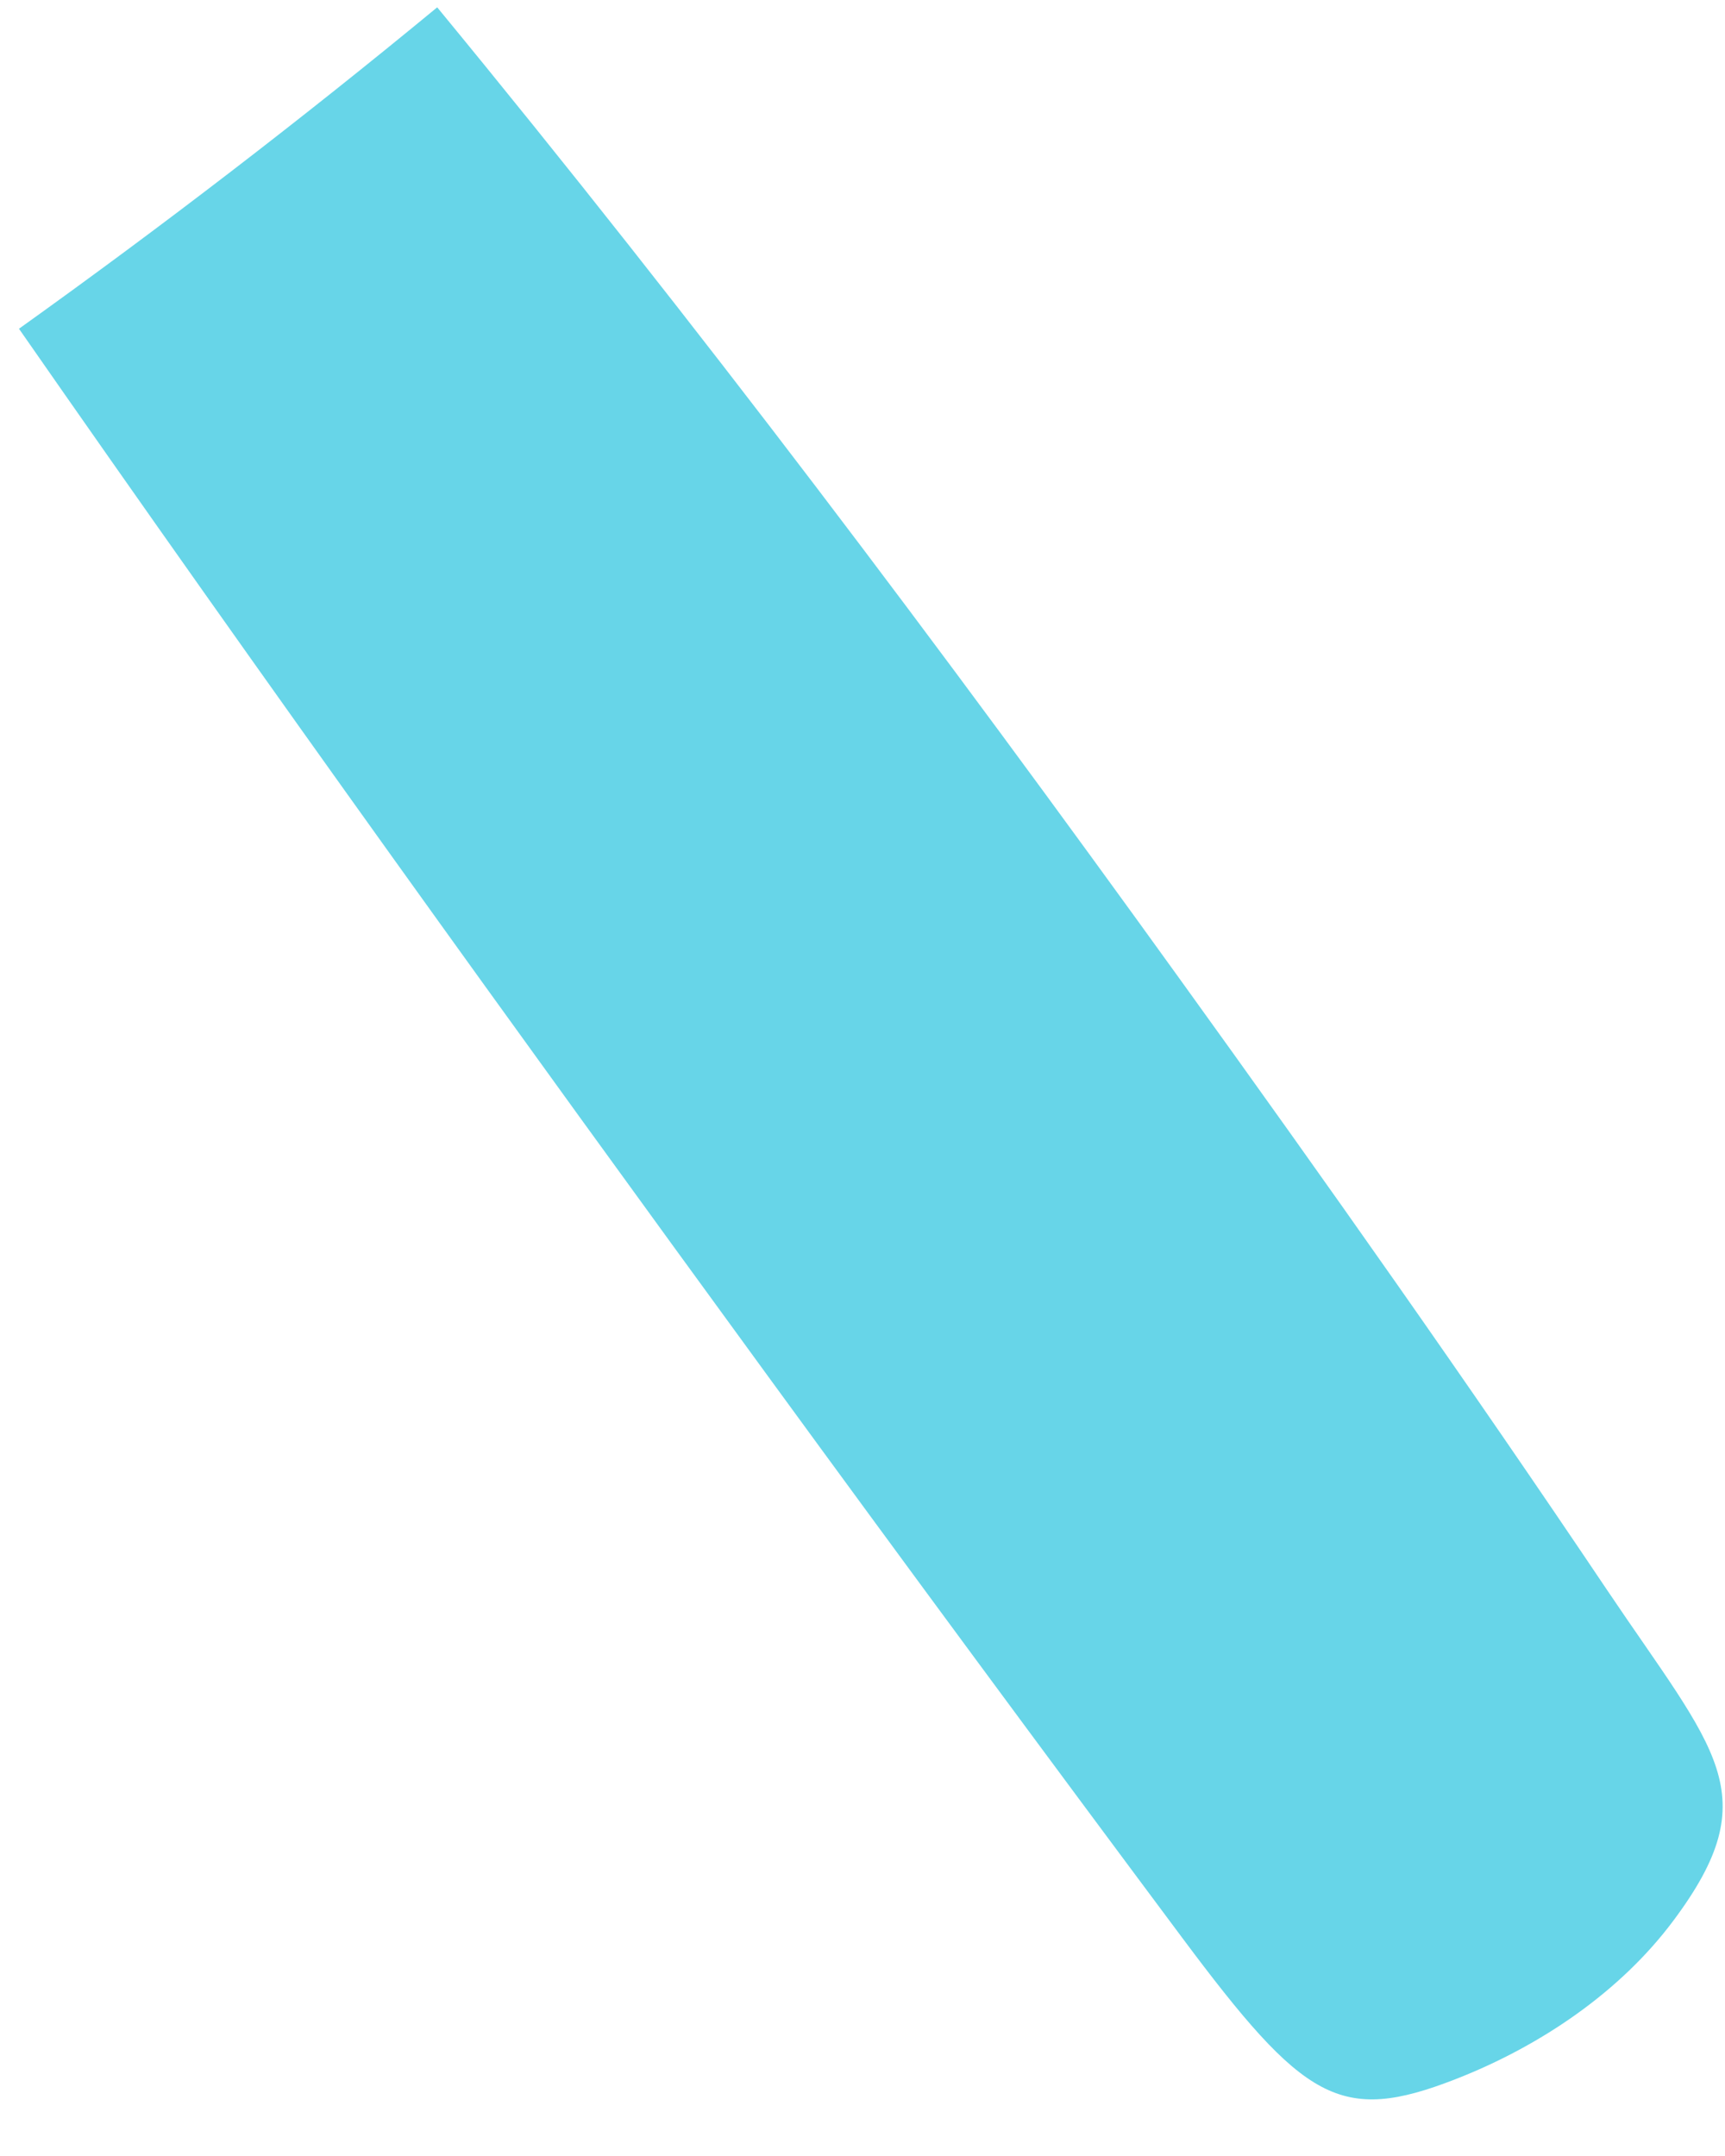 <?xml version="1.0" encoding="UTF-8" standalone="no"?><svg width='20' height='25' viewBox='0 0 20 25' fill='none' xmlns='http://www.w3.org/2000/svg'>
<path d='M18.628 18.43C19.891 20.309 20.498 20.8 19.403 22.269C18.79 23.092 17.868 23.721 16.879 24.108C15.537 24.632 15.119 24.363 13.707 22.47C12.097 20.31 10.497 18.142 8.91 15.966C5.976 11.943 3.064 7.901 0.22 3.812C1.879 2.625 3.497 1.382 5.069 0.085C8.077 3.74 10.924 7.528 13.69 11.368C15.368 13.696 17.026 16.045 18.628 18.43Z' fill='#67D5E8'/>
</svg>
